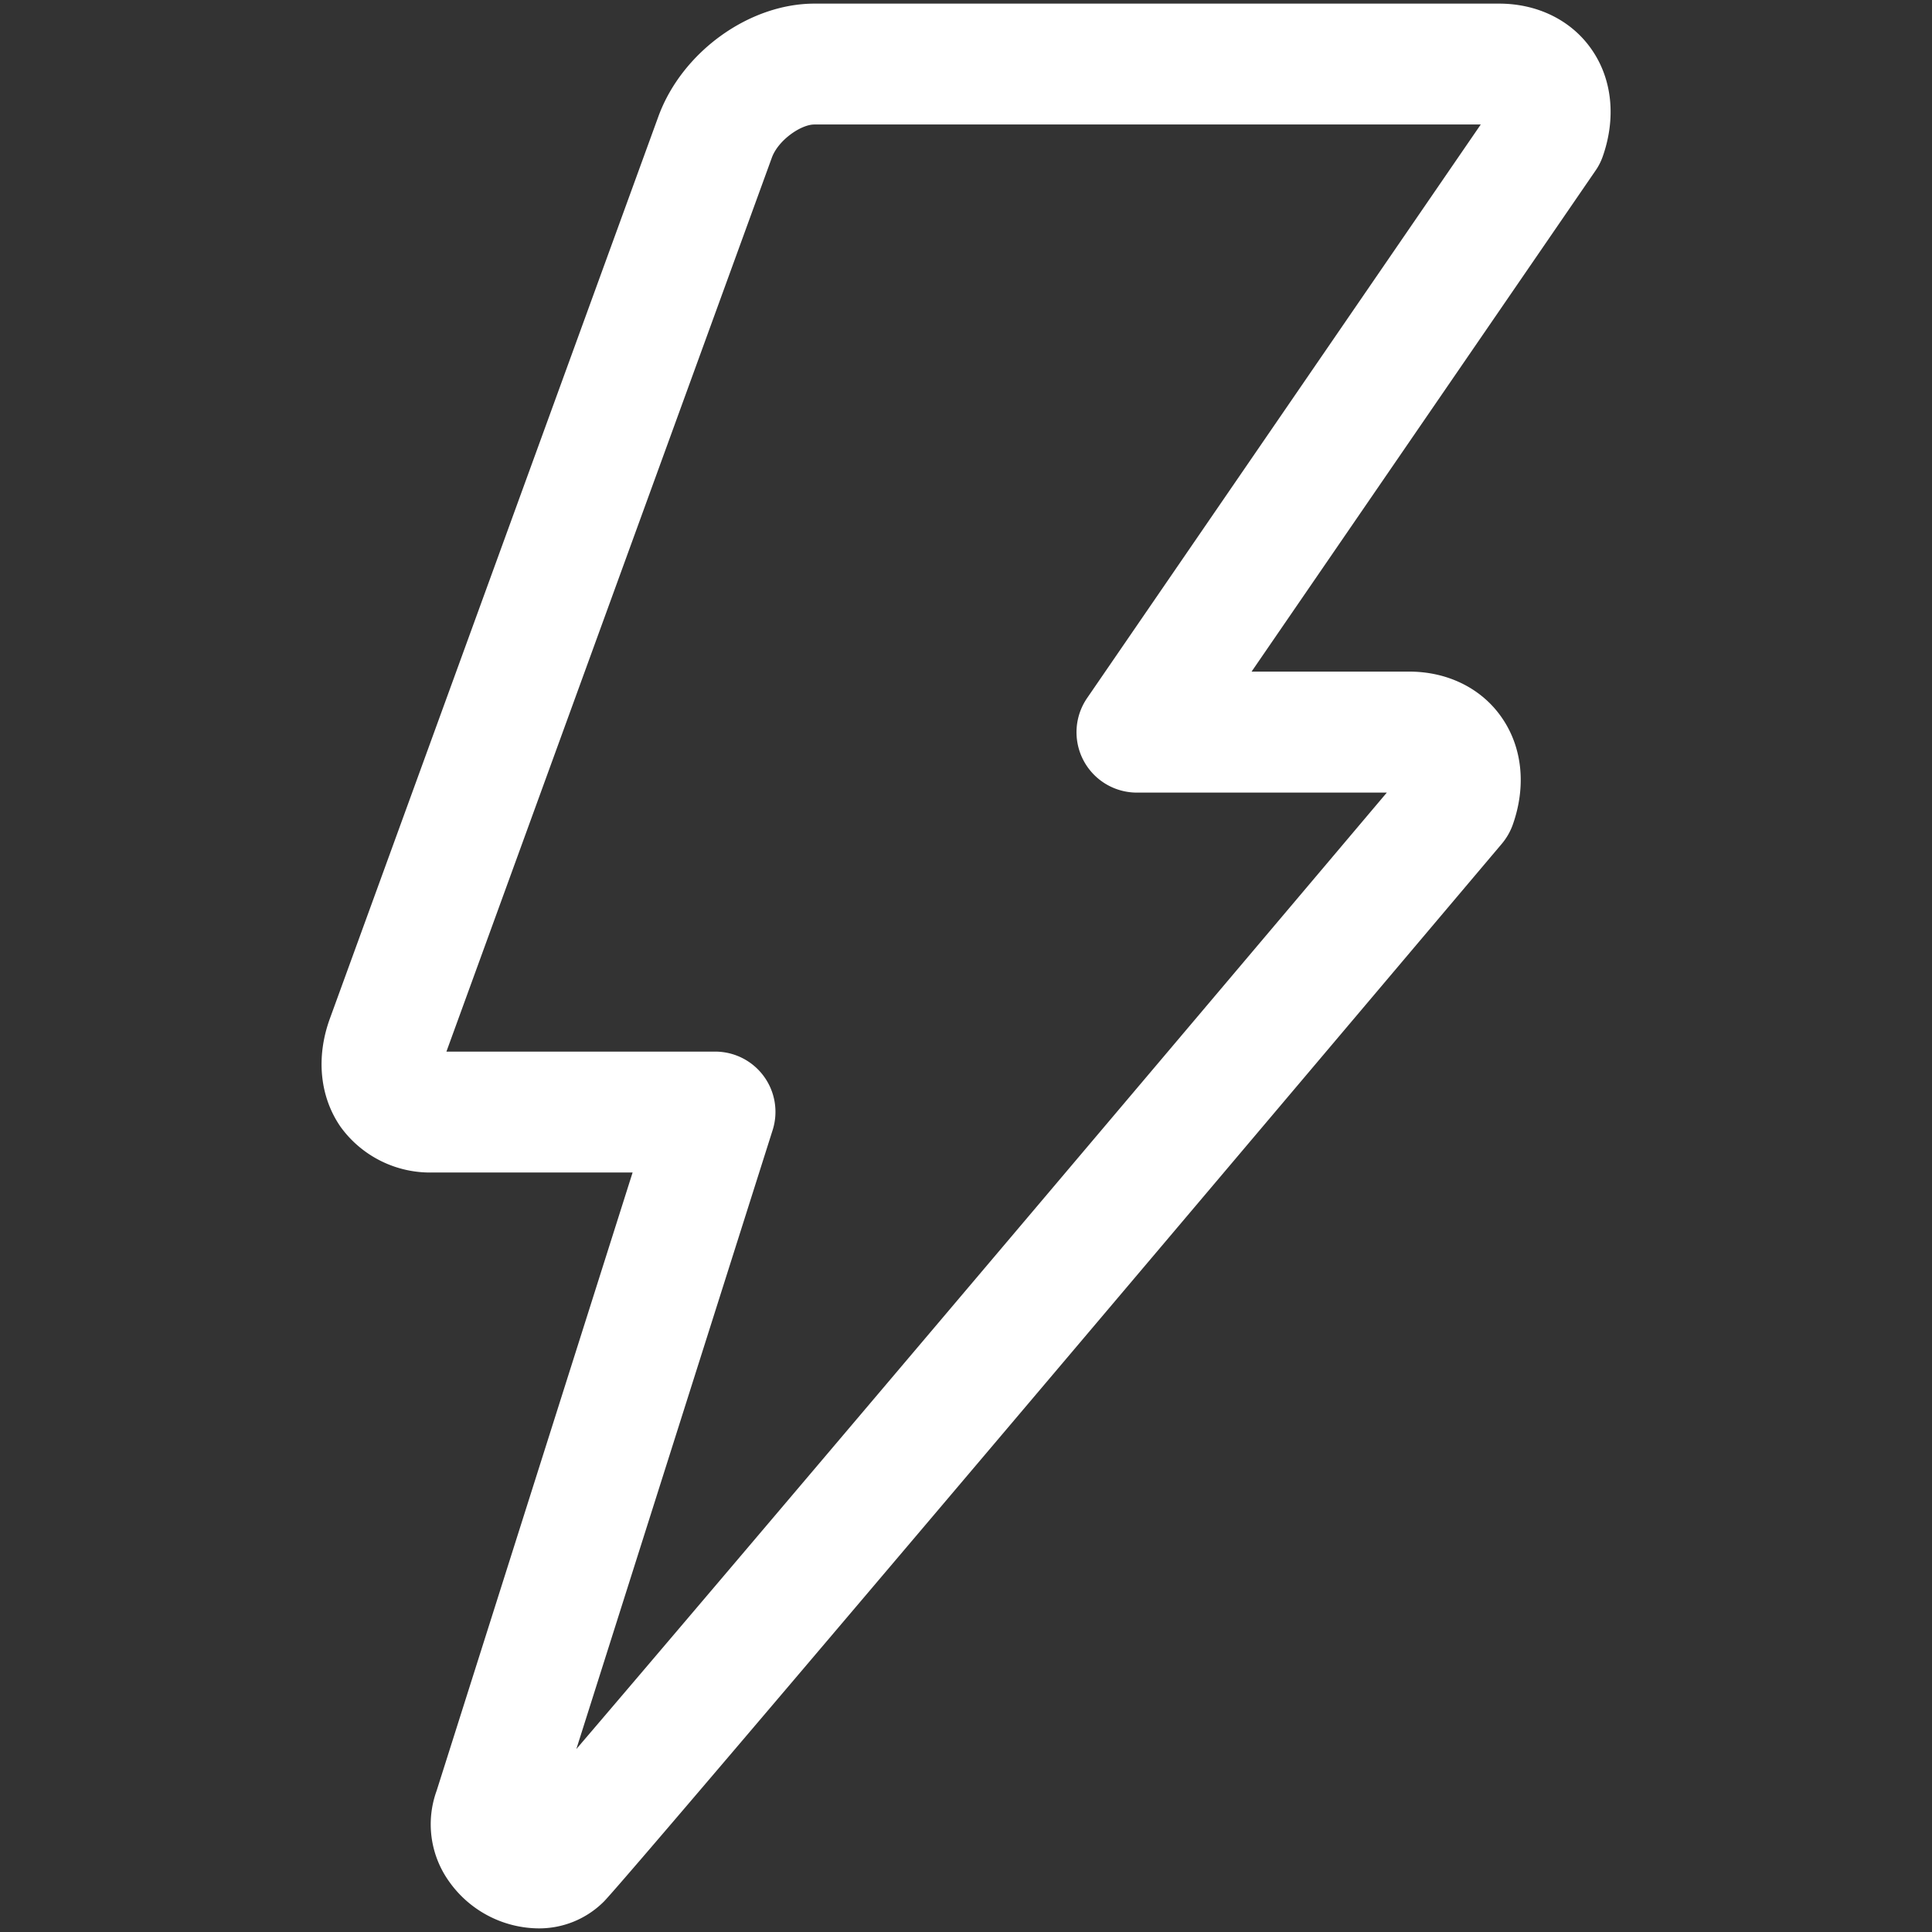 <svg class="prefix__icon" viewBox="0 0 1024 1024" xmlns="http://www.w3.org/2000/svg" width="200" height="200"><rect x="0" y="0" width="1024" height="1024" fill="#333333" stroke="none"/><defs><style/></defs><path d="M285.312 1022.08a58.688 58.688 0 01-47.36-24.96 52.096 52.096 0 01-6.528-48l103.872-327.68H229.568a58.56 58.56 0 01-48.96-24.064c-11.072-15.872-13.248-36.8-5.824-57.344l174.208-478.4c12.48-34.048 48-59.712 82.688-59.712h362.88c20.288 0 38.144 8.768 48.832 24 11.2 15.872 13.312 36.8 5.952 57.408a31.168 31.168 0 01-3.776 7.232L663.36 355.968h83.584c20.224 0 38.08 8.768 48.768 24 11.2 15.872 13.376 36.736 6.016 57.344a33.024 33.024 0 01-5.696 9.856C718.912 538.432 333.76 994.176 320 1007.936a48.512 48.512 0 01-34.688 14.144zm-48.704-464.704h142.4a31.936 31.936 0 0130.464 41.728l-104 327.936c77.12-90.176 280.896-330.944 429.568-506.944H602.56a32 32 0 01-26.368-50.112l208.64-304H431.616c-7.104 0-19.136 8.256-22.528 17.6l-172.48 473.792z" fill="#fff"/></svg>